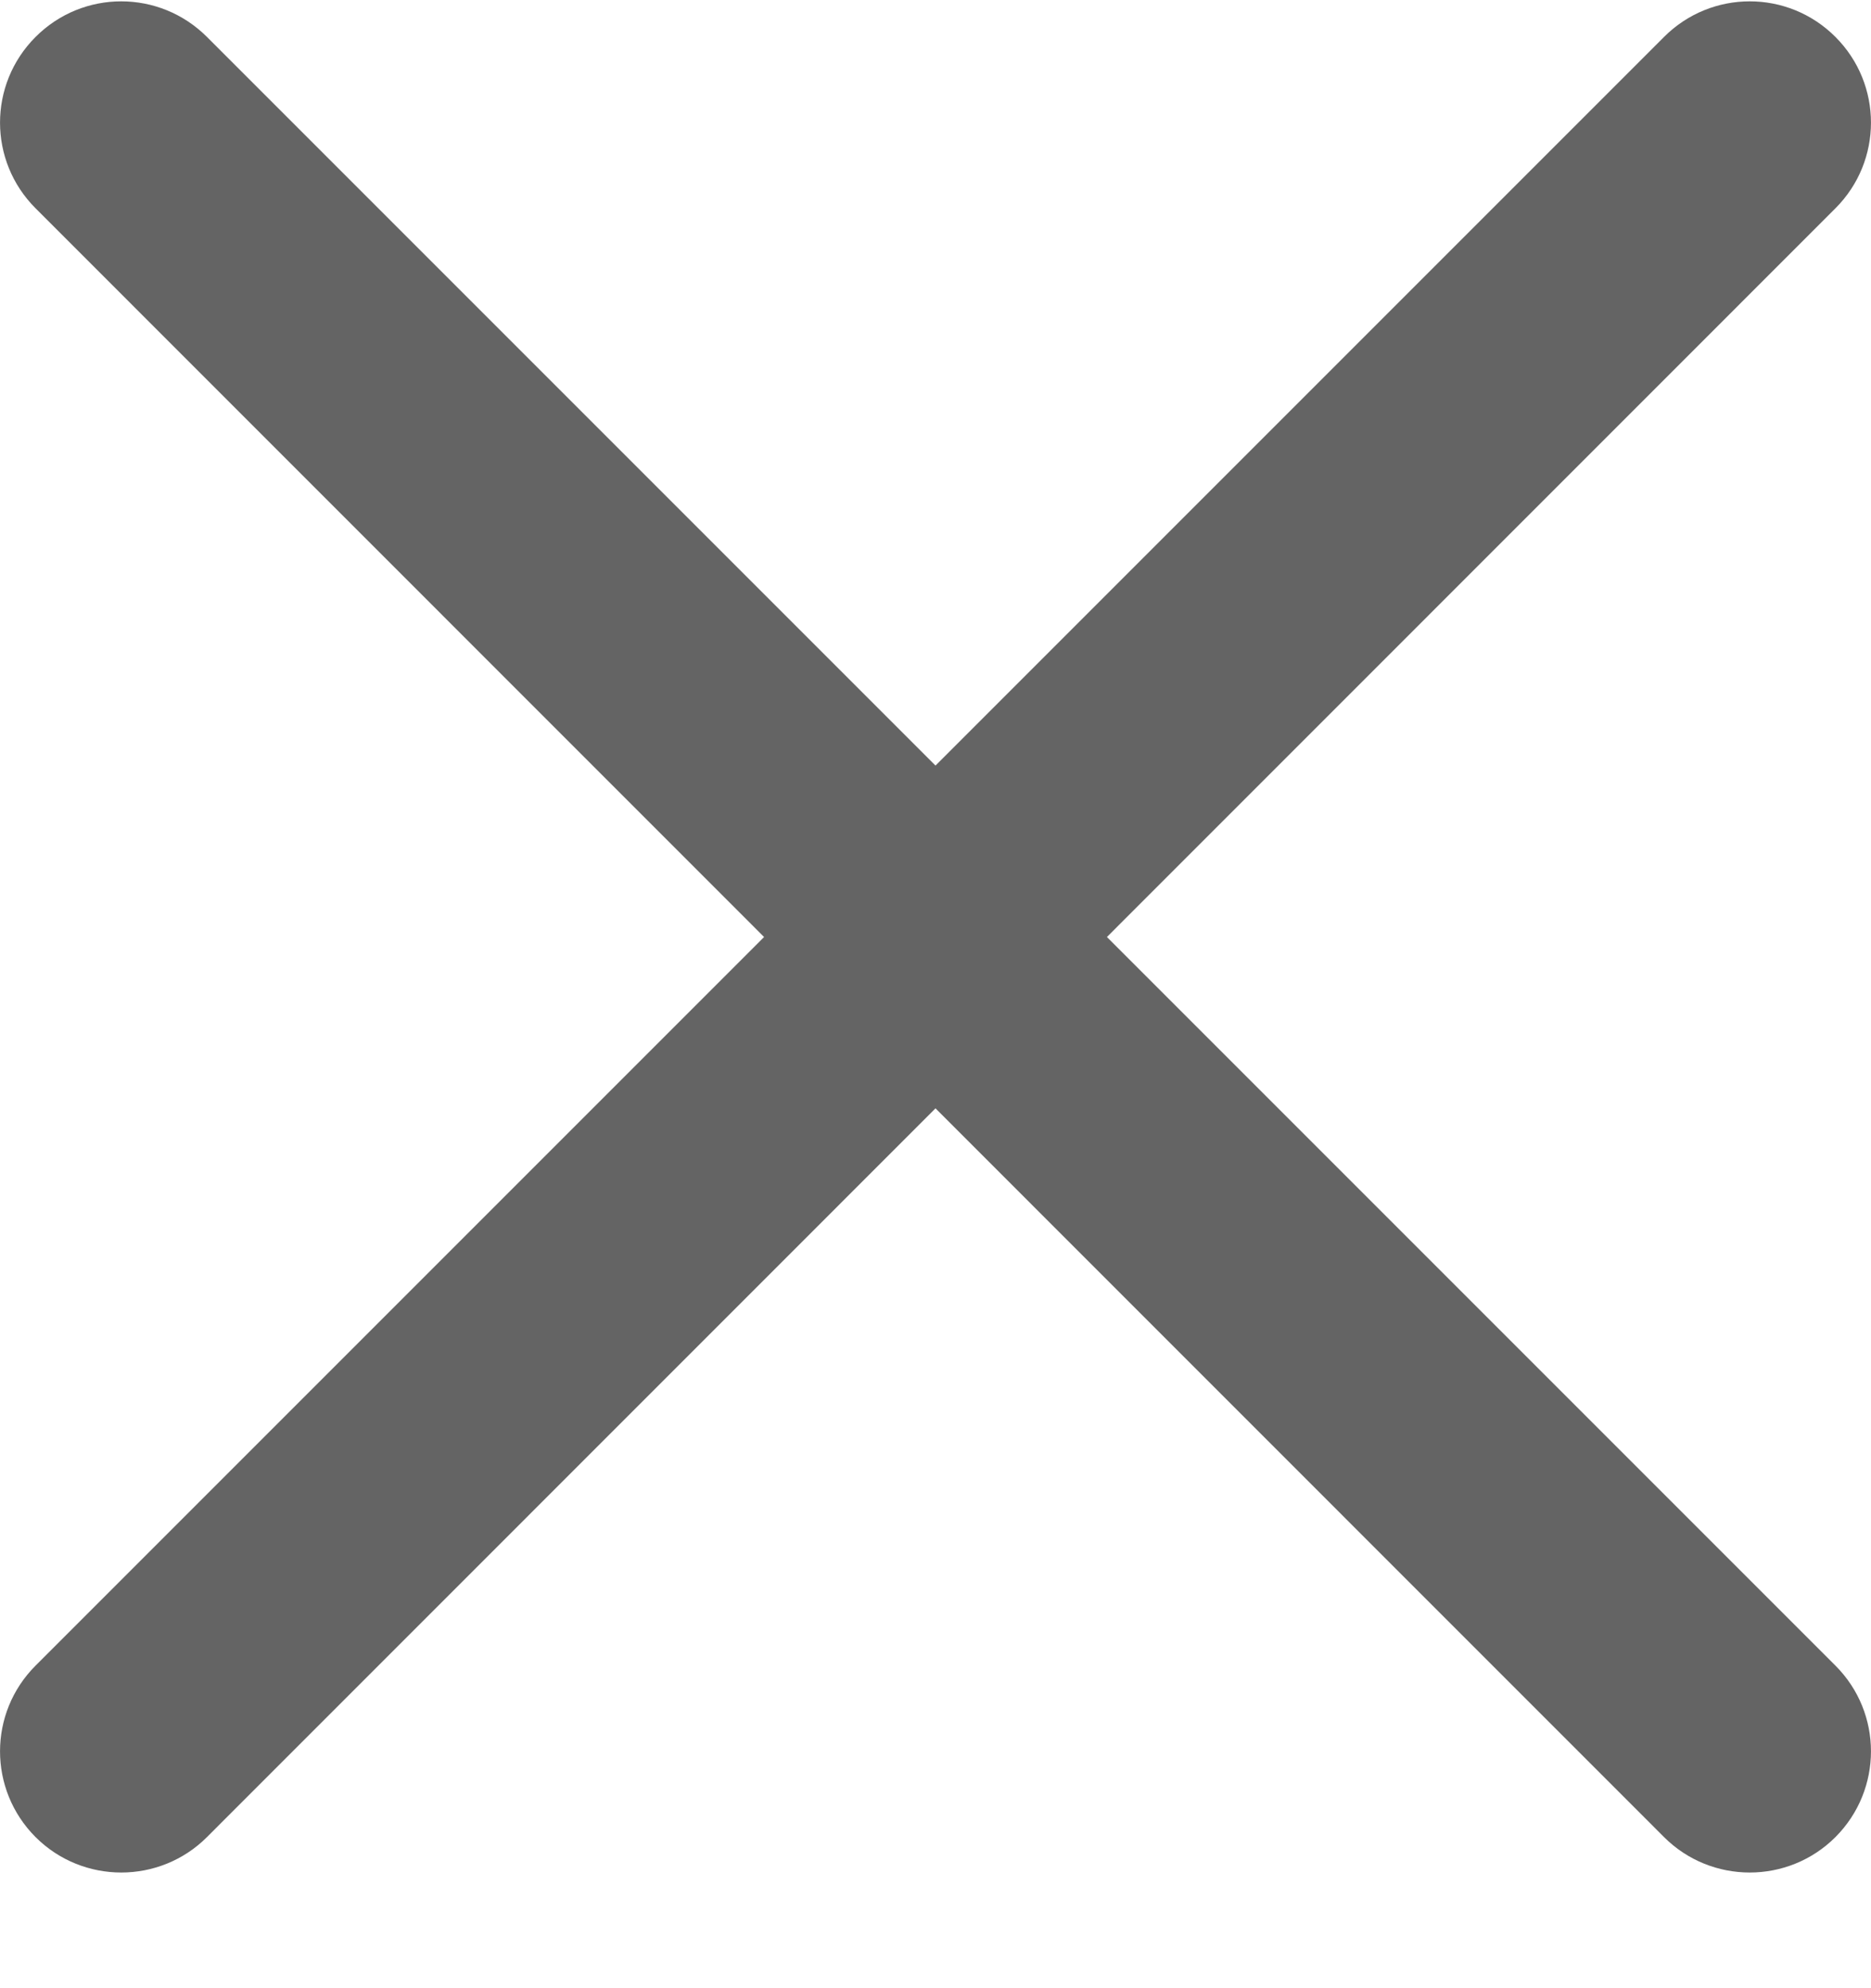 <svg width="16" height="17" viewBox="0 0 16 17" fill="none" xmlns="http://www.w3.org/2000/svg">
<path d="M9.466 8.012L15.696 1.781C16.101 1.376 16.101 0.721 15.696 0.316C15.291 -0.09 14.635 -0.09 14.23 0.316L8 6.546L1.77 0.316C1.364 -0.09 0.709 -0.09 0.304 0.316C-0.101 0.721 -0.101 1.376 0.304 1.781L6.534 8.012L0.304 14.242C-0.101 14.647 -0.101 15.302 0.304 15.708C0.506 15.91 0.772 16.011 1.037 16.011C1.302 16.011 1.568 15.91 1.77 15.708L8 9.477L14.23 15.708C14.432 15.91 14.698 16.011 14.963 16.011C15.228 16.011 15.494 15.91 15.696 15.708C16.101 15.302 16.101 14.647 15.696 14.242L9.466 8.012Z" fill="#646464"/>
</svg>
